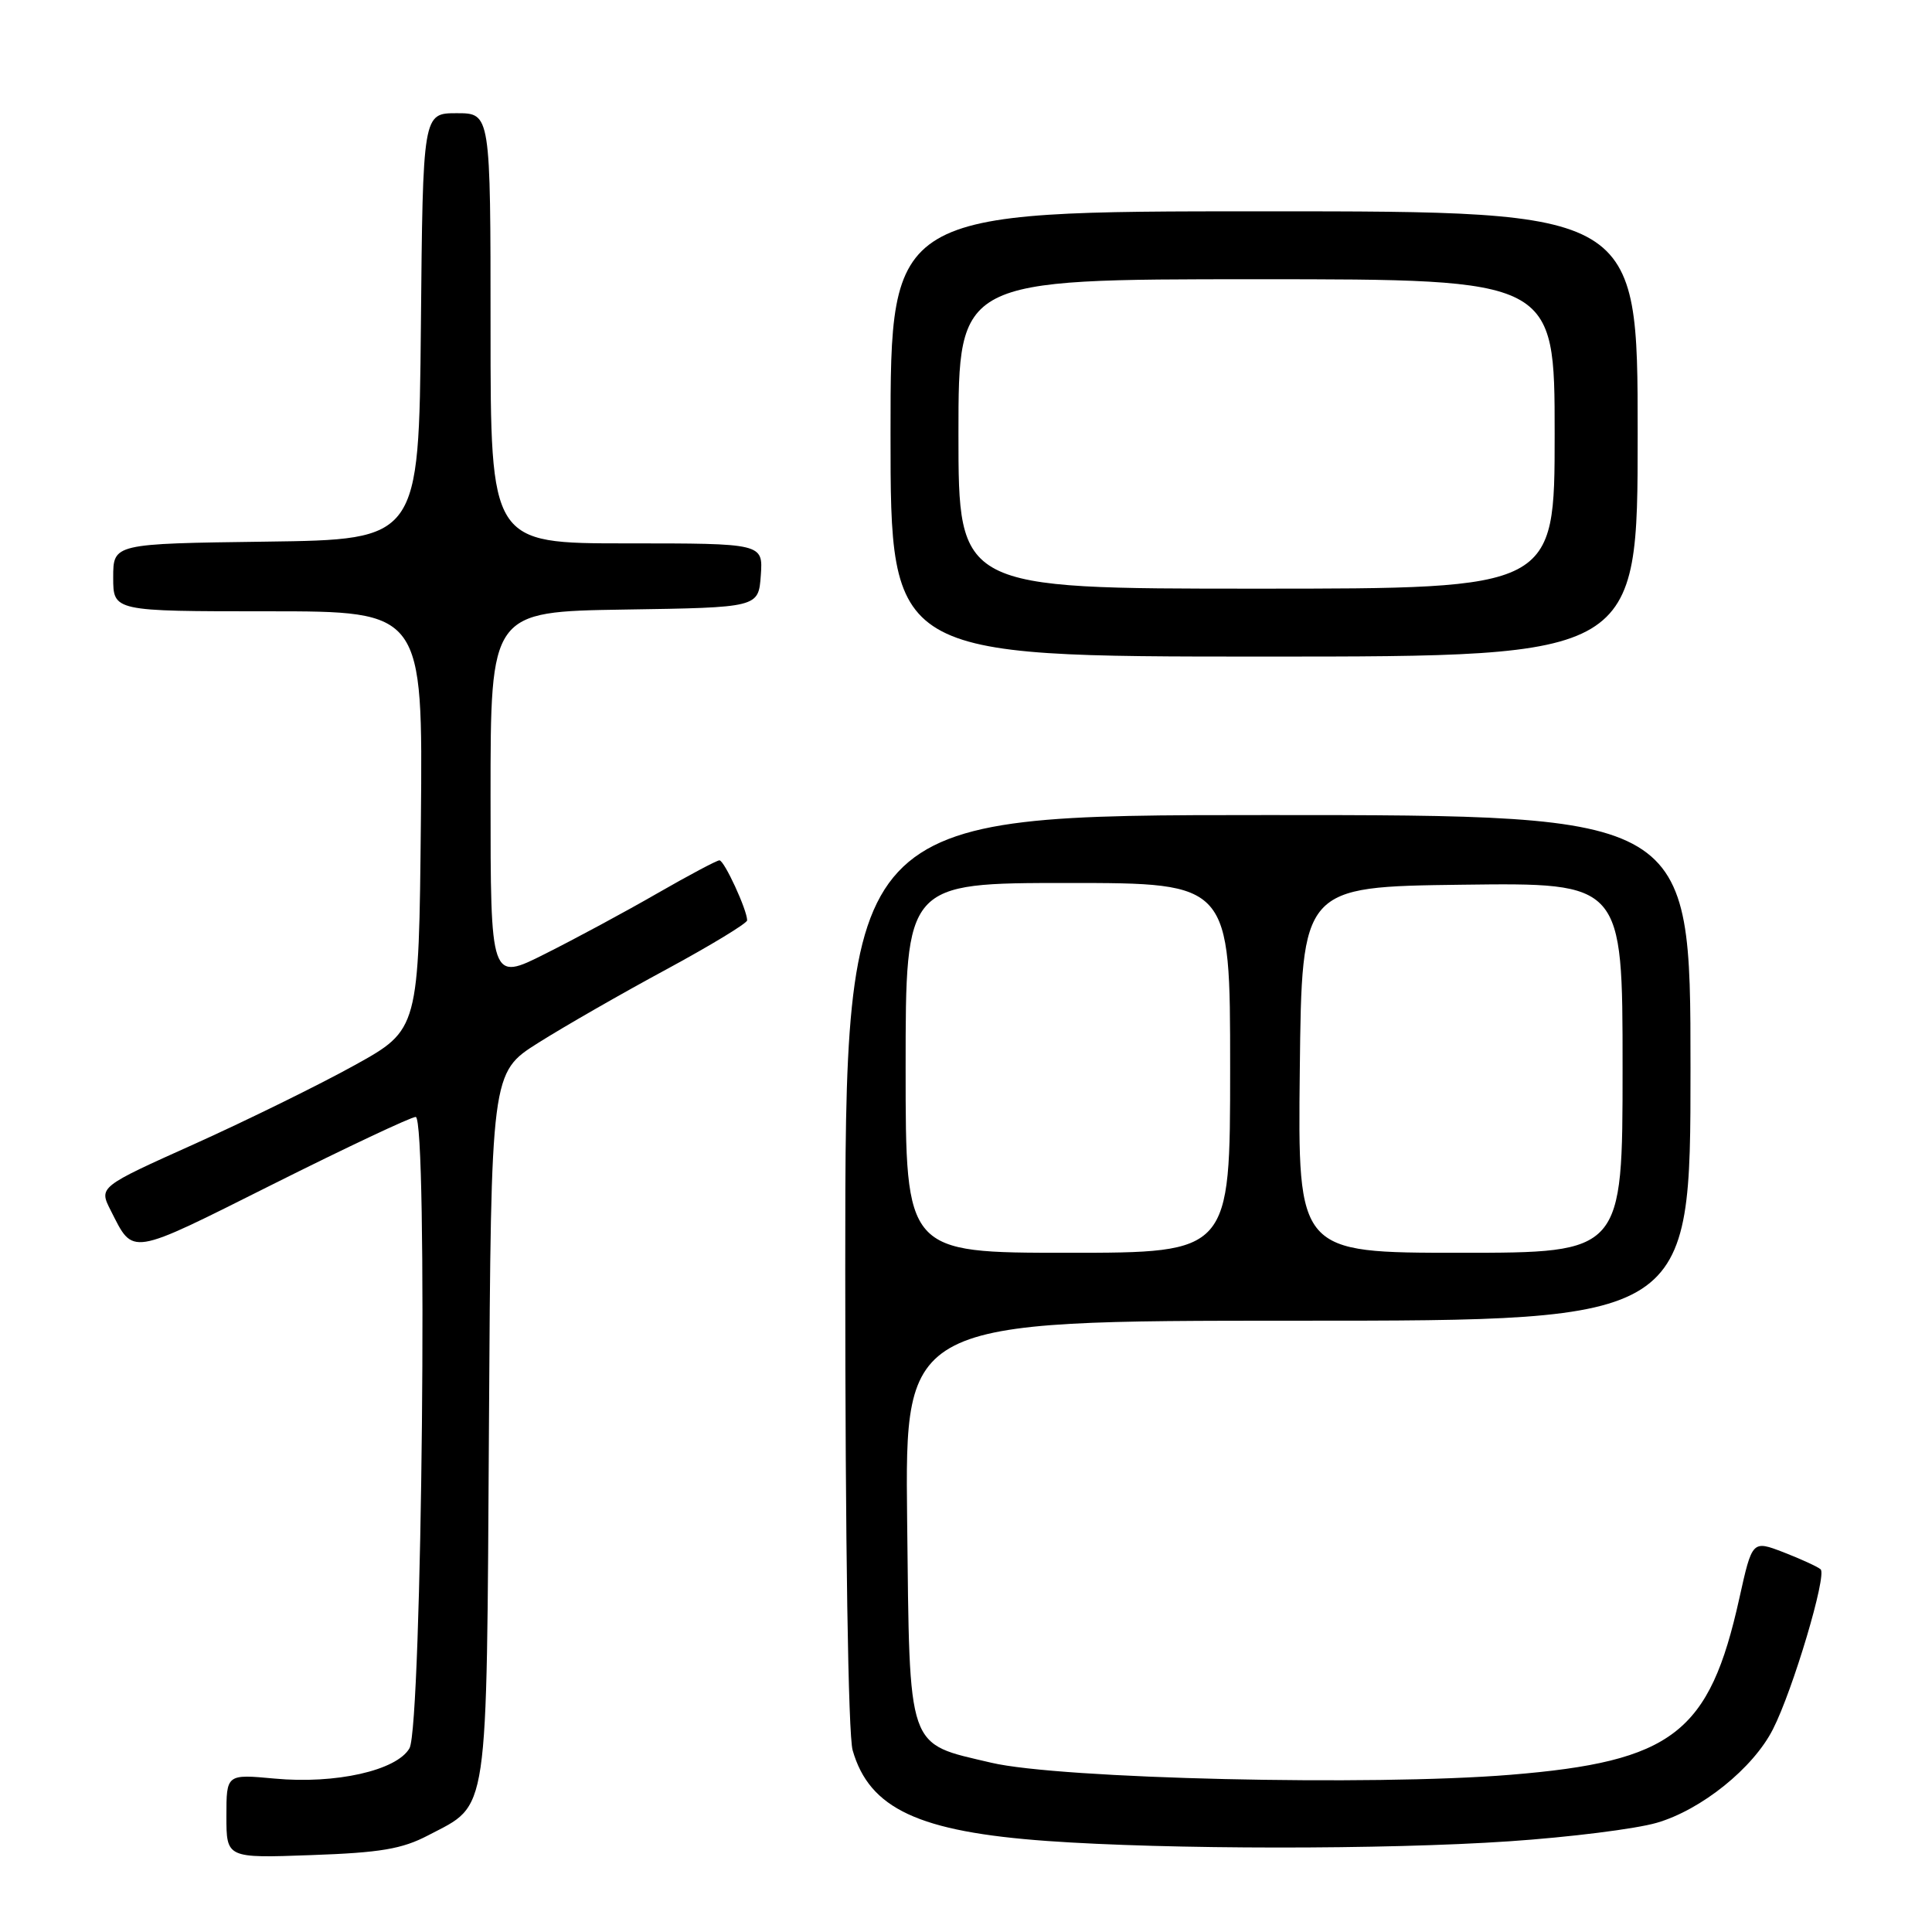 <?xml version="1.0" encoding="UTF-8" standalone="no"?>
<!DOCTYPE svg PUBLIC "-//W3C//DTD SVG 1.1//EN" "http://www.w3.org/Graphics/SVG/1.1/DTD/svg11.dtd" >
<svg xmlns="http://www.w3.org/2000/svg" xmlns:xlink="http://www.w3.org/1999/xlink" version="1.1" viewBox="0 0 256 256">
 <g >
 <path fill="currentColor"
d=" M 56.74 243.19 C 64.84 238.95 64.46 241.47 64.79 188.86 C 65.07 142.13 65.07 142.13 71.31 138.19 C 74.75 136.02 82.38 131.64 88.28 128.46 C 94.17 125.27 99.00 122.34 99.00 121.95 C 99.00 120.58 95.97 114.00 95.33 114.00 C 94.98 114.00 91.28 115.97 87.10 118.37 C 82.92 120.78 76.24 124.38 72.25 126.38 C 65.00 130.03 65.00 130.03 65.00 105.54 C 65.00 81.05 65.00 81.05 82.75 80.77 C 100.50 80.50 100.50 80.50 100.81 76.25 C 101.11 72.00 101.11 72.00 83.06 72.00 C 65.00 72.00 65.00 72.00 65.00 43.50 C 65.00 15.00 65.00 15.00 60.52 15.00 C 56.03 15.00 56.03 15.00 55.77 43.25 C 55.50 71.50 55.50 71.50 35.25 71.77 C 15.00 72.04 15.00 72.04 15.00 76.52 C 15.00 81.00 15.00 81.00 35.52 81.00 C 56.03 81.00 56.03 81.00 55.77 108.72 C 55.50 136.43 55.50 136.43 47.00 141.14 C 42.33 143.73 32.78 148.42 25.80 151.57 C 13.09 157.28 13.09 157.28 14.67 160.39 C 17.73 166.41 16.95 166.54 36.08 156.96 C 45.92 152.03 54.48 148.00 55.08 148.00 C 56.72 148.00 55.92 228.71 54.26 231.65 C 52.58 234.60 44.46 236.43 36.37 235.67 C 30.00 235.08 30.00 235.08 30.00 240.65 C 30.00 246.22 30.00 246.22 41.25 245.81 C 50.41 245.49 53.29 245.00 56.74 243.19 Z  M 200.00 243.98 C 207.97 243.44 216.76 242.34 219.53 241.53 C 225.43 239.82 232.31 234.29 234.92 229.14 C 237.57 223.95 242.11 208.69 241.24 207.94 C 240.83 207.59 238.63 206.58 236.34 205.69 C 232.18 204.09 232.18 204.09 230.47 211.79 C 226.51 229.67 221.66 233.41 200.12 235.17 C 181.79 236.67 140.41 235.71 131.35 233.57 C 120.07 230.91 120.55 232.30 120.20 201.40 C 119.91 175.00 119.91 175.00 171.95 175.00 C 224.00 175.00 224.00 175.00 224.00 141.50 C 224.00 108.00 224.00 108.00 168.00 108.00 C 112.00 108.00 112.00 108.00 112.00 168.26 C 112.00 204.45 112.39 229.87 112.98 231.92 C 115.20 239.67 121.75 242.72 138.76 243.94 C 154.70 245.08 183.55 245.10 200.00 243.98 Z  M 217.00 57.50 C 217.00 28.00 217.00 28.00 167.50 28.00 C 118.00 28.00 118.00 28.00 118.00 57.50 C 118.00 87.00 118.00 87.00 167.50 87.00 C 217.00 87.00 217.00 87.00 217.00 57.50 Z  M 120.00 141.50 C 120.00 117.00 120.00 117.00 141.50 117.00 C 163.00 117.00 163.00 117.00 163.00 141.50 C 163.00 166.00 163.00 166.00 141.50 166.00 C 120.00 166.00 120.00 166.00 120.00 141.50 Z  M 172.23 141.75 C 172.50 117.50 172.50 117.50 193.75 117.23 C 215.00 116.96 215.00 116.96 215.00 141.48 C 215.00 166.00 215.00 166.00 193.48 166.00 C 171.96 166.00 171.96 166.00 172.23 141.75 Z  M 127.00 57.50 C 127.00 37.00 127.00 37.00 166.50 37.00 C 206.00 37.00 206.00 37.00 206.00 57.50 C 206.00 78.00 206.00 78.00 166.50 78.00 C 127.00 78.00 127.00 78.00 127.00 57.50 Z "/>
</g>
</svg>